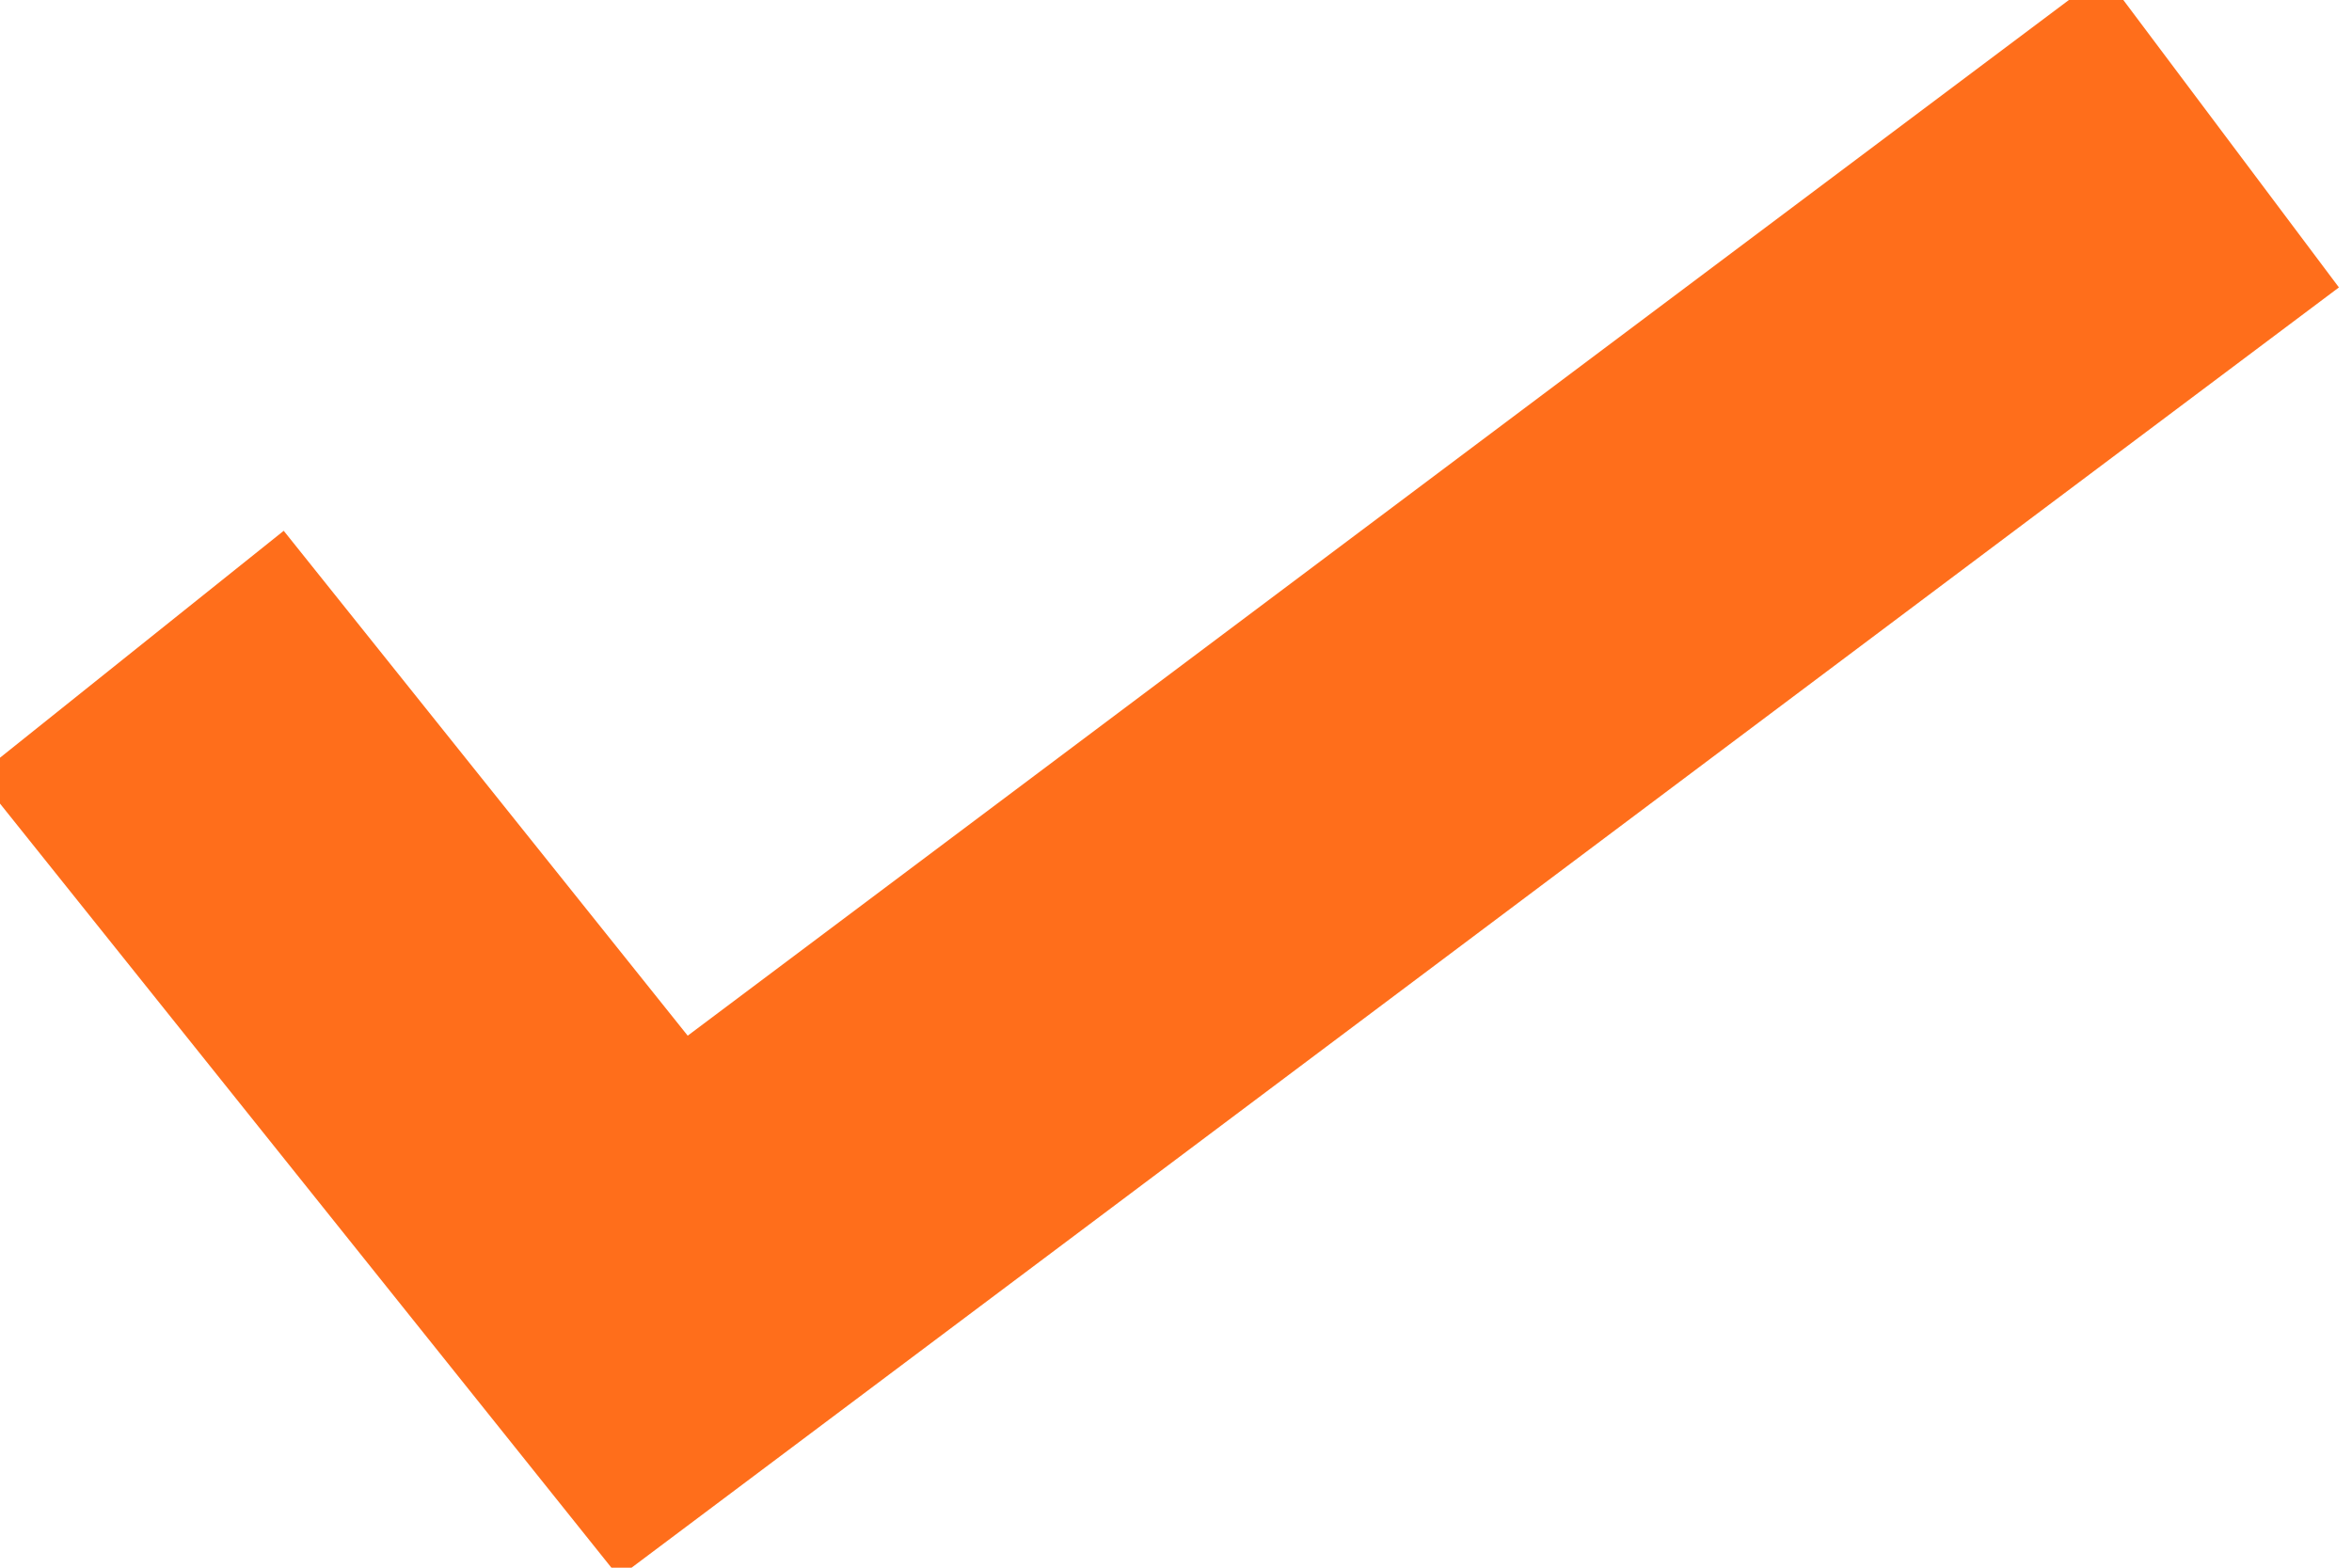 <?xml version="1.0" encoding="utf-8"?>
<!DOCTYPE svg PUBLIC "-//W3C//DTD SVG 1.1 Tiny//EN" "http://www.w3.org/Graphics/SVG/1.1/DTD/svg11-tiny.dtd">
<svg version="1.1" baseProfile="tiny" xmlns="http://www.w3.org/2000/svg" width="18px" height="12px">

  <polyline points="1,5 5,10 17,1"
  style="fill:none; stroke:rgb(255, 110, 27); stroke-width:3; stroke-linecap:butt" />

</svg>
